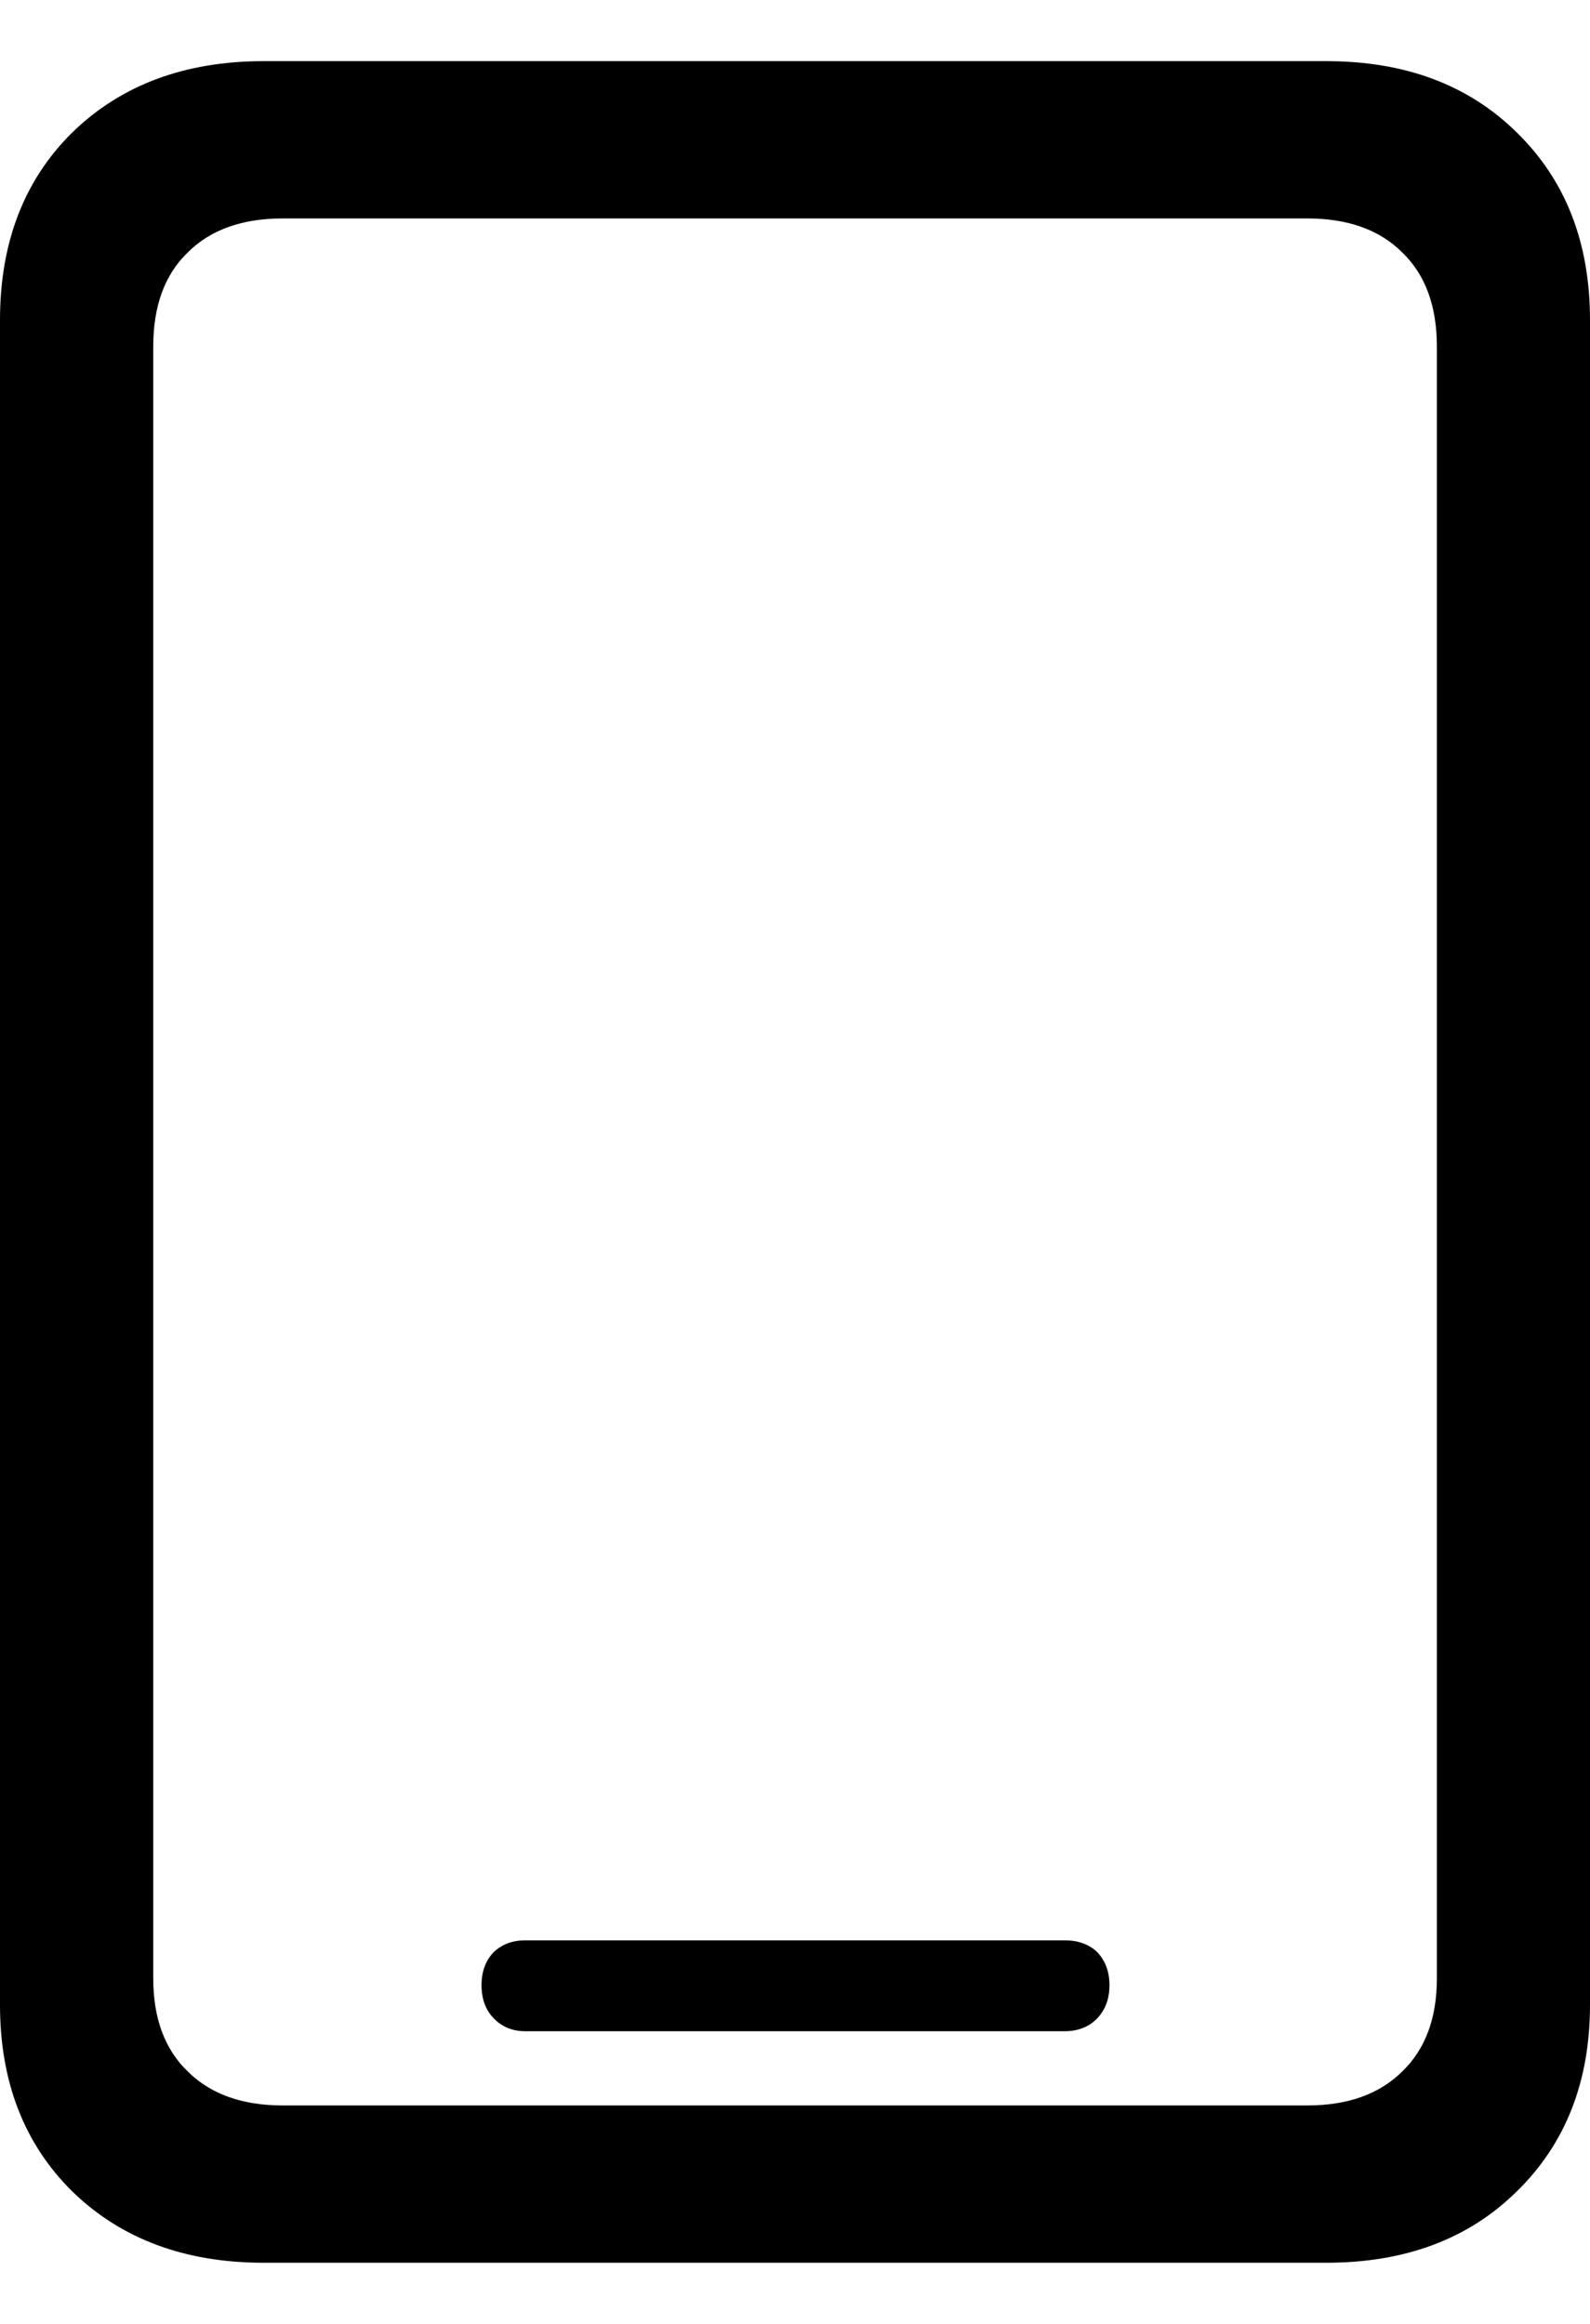 <svg
	color="rgb(0, 0, 0)"
	viewBox="0 0 13 19"
	fill="none"
	xmlns="http://www.w3.org/2000/svg"
>
	<path
		d="M0 16.391C0 17.019 0.197 17.528 0.591 17.917C0.991 18.306 1.512 18.5 2.155 18.5H10.845C11.488 18.5 12.007 18.306 12.401 17.917C12.8 17.528 13 17.019 13 16.391V2.617C13 1.983 12.8 1.472 12.401 1.083C12.007 0.694 11.488 0.5 10.845 0.5H2.155C1.512 0.5 0.991 0.694 0.591 1.083C0.197 1.472 0 1.983 0 2.617V16.391ZM1.253 16.175V2.833C1.253 2.503 1.346 2.247 1.533 2.066C1.719 1.879 1.979 1.786 2.311 1.786H10.689C11.021 1.786 11.281 1.879 11.467 2.066C11.654 2.247 11.748 2.503 11.748 2.833V16.175C11.748 16.5 11.654 16.753 11.467 16.934C11.281 17.12 11.021 17.214 10.689 17.214H2.311C1.979 17.214 1.719 17.12 1.533 16.934C1.346 16.753 1.253 16.5 1.253 16.175ZM4.294 16.607H8.706C8.814 16.607 8.903 16.572 8.97 16.503C9.037 16.433 9.071 16.343 9.071 16.231C9.071 16.119 9.037 16.029 8.97 15.959C8.903 15.896 8.814 15.864 8.706 15.864H4.294C4.191 15.864 4.105 15.896 4.038 15.959C3.97 16.029 3.937 16.119 3.937 16.231C3.937 16.343 3.97 16.433 4.038 16.503C4.105 16.572 4.191 16.607 4.294 16.607Z"
		fill="currentColor"
	/>
</svg>
